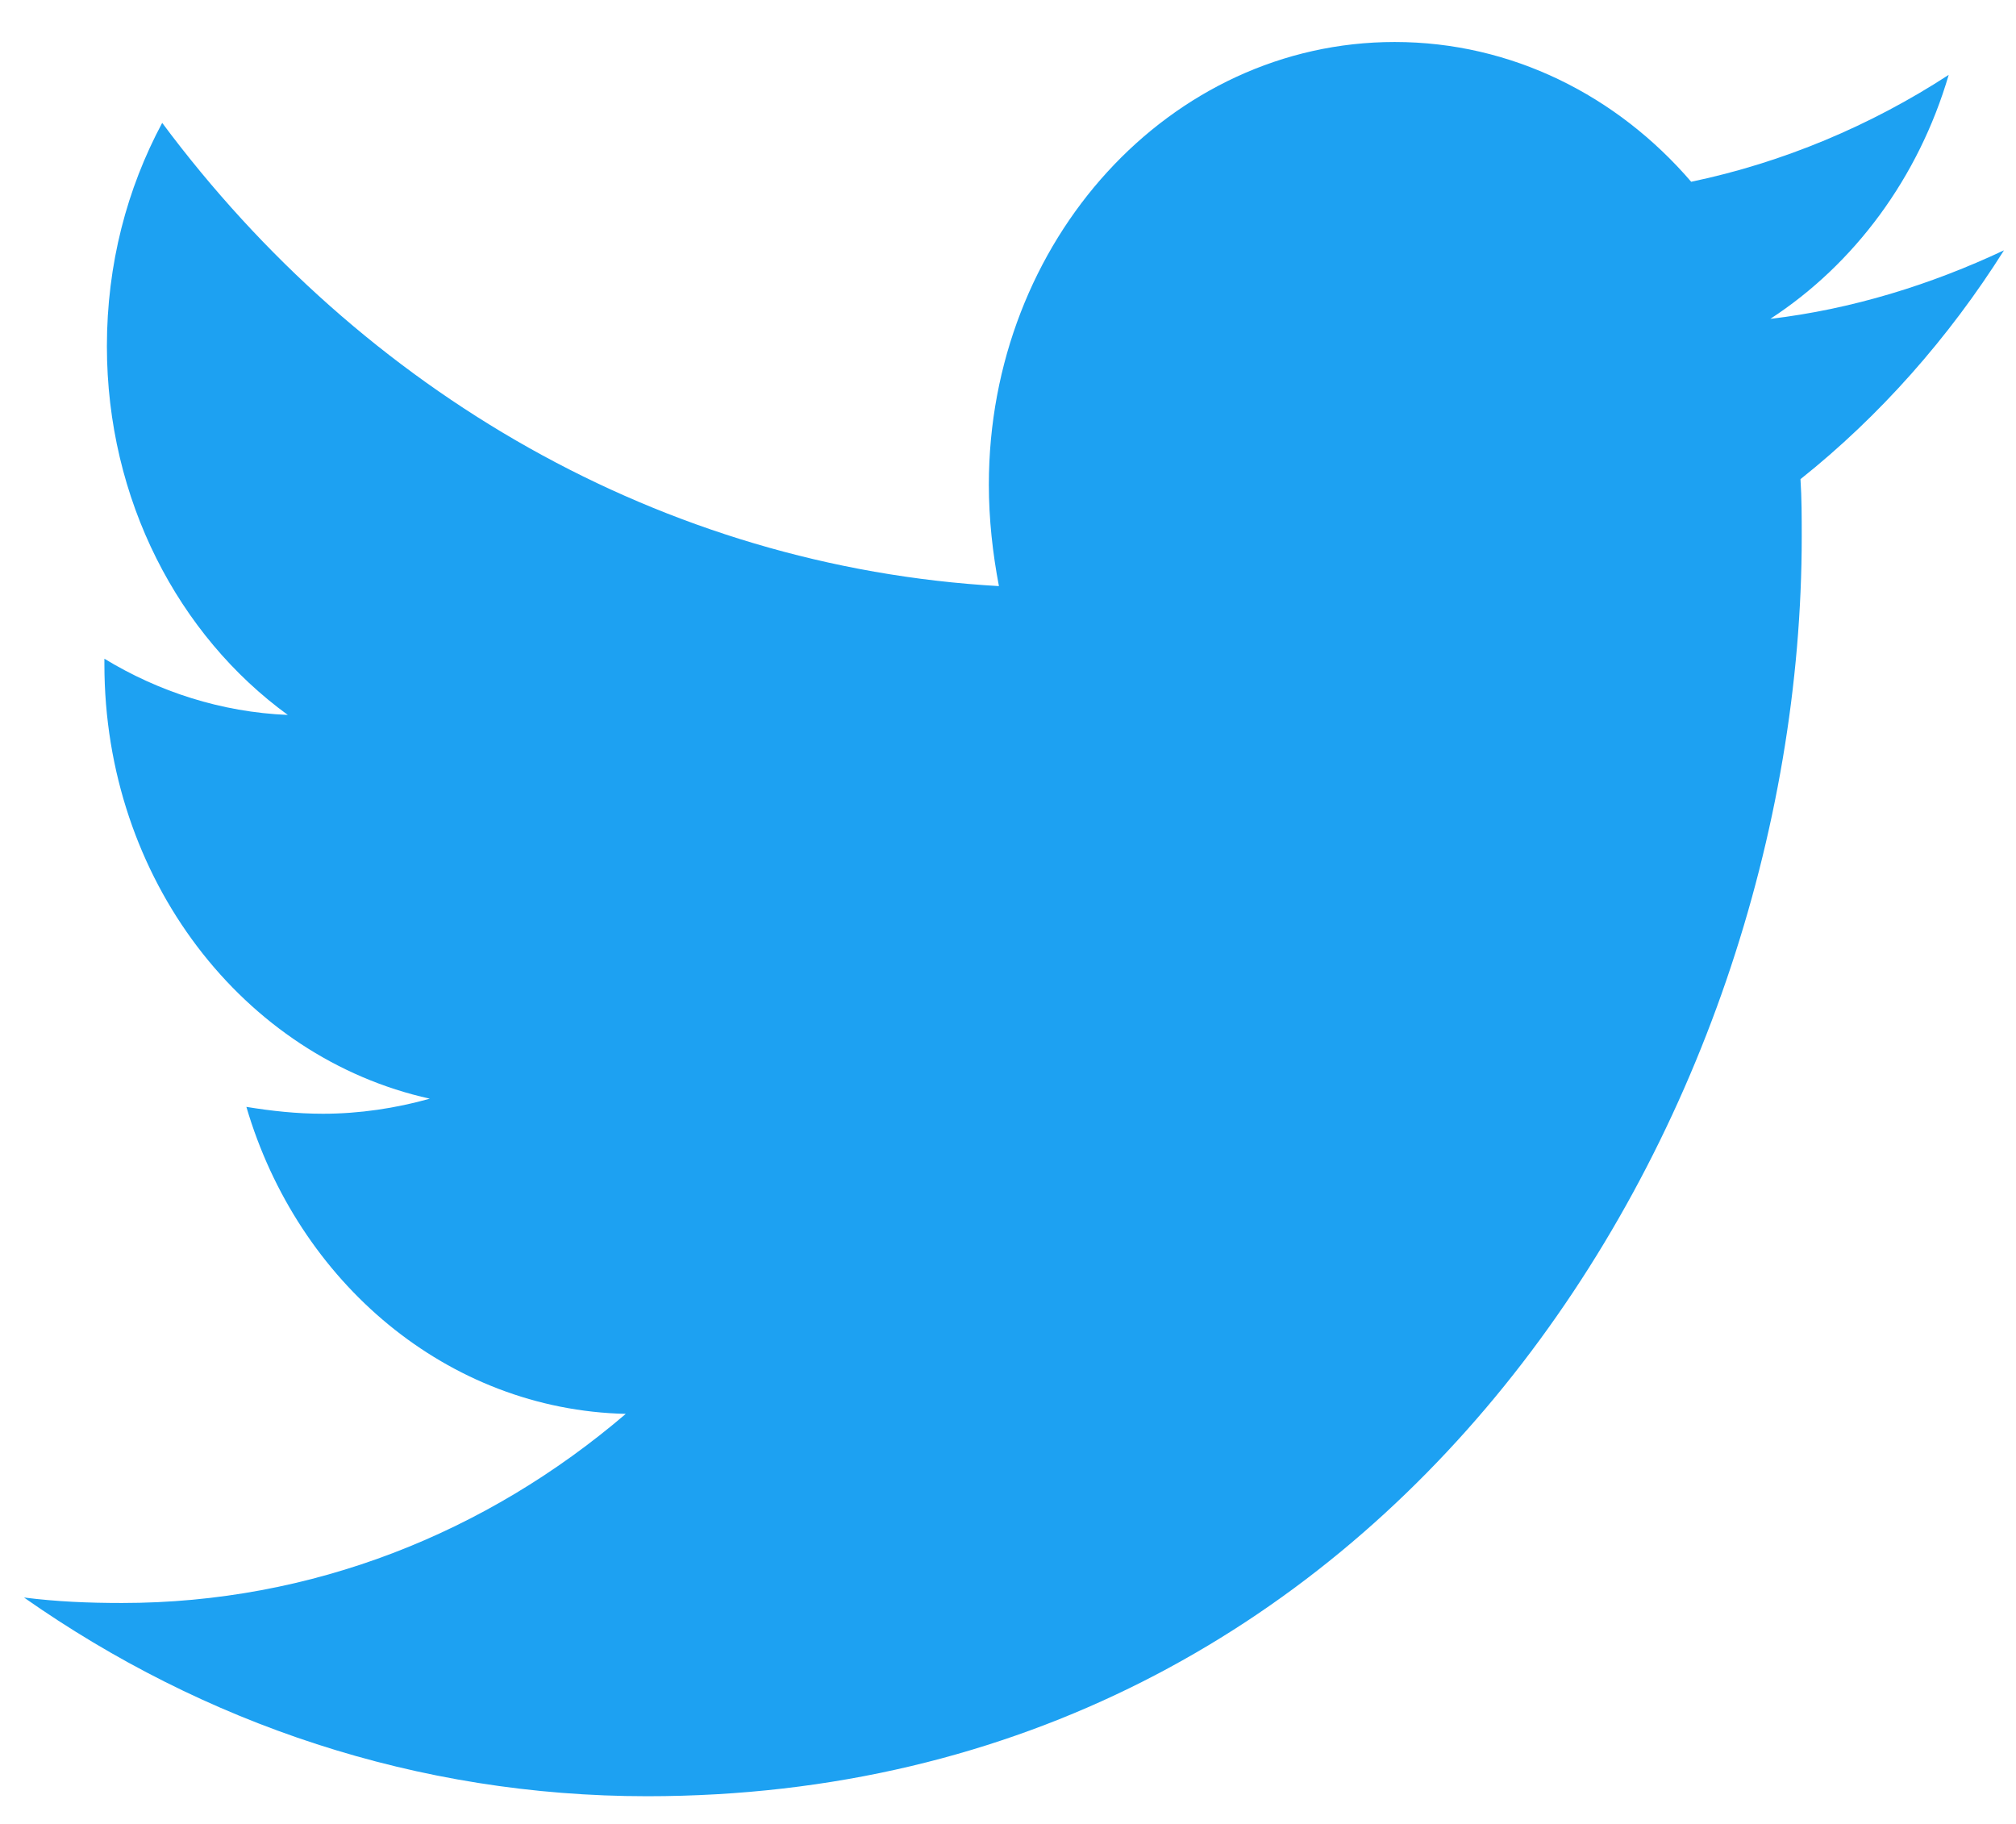 <svg width="42" height="38" viewBox="0 0 42 38" fill="none" xmlns="http://www.w3.org/2000/svg">
<path d="M37.51 9.983C37.536 10.383 37.536 10.783 37.536 11.183C37.536 23.375 29.029 37.423 13.482 37.423C8.692 37.423 4.243 35.91 0.5 33.283C1.181 33.369 1.835 33.397 2.542 33.397C6.494 33.397 10.132 31.941 13.037 29.457C9.321 29.371 6.206 26.716 5.133 23.061C5.656 23.146 6.18 23.204 6.729 23.204C7.488 23.204 8.248 23.089 8.954 22.89C5.08 22.033 2.175 18.321 2.175 13.838V13.724C3.3 14.409 4.609 14.838 5.996 14.895C3.719 13.239 2.227 10.412 2.227 7.214C2.227 5.501 2.646 3.93 3.379 2.56C7.541 8.156 13.796 11.811 20.811 12.211C20.68 11.525 20.601 10.812 20.601 10.098C20.601 5.015 24.37 0.875 29.056 0.875C31.49 0.875 33.688 1.989 35.233 3.787C37.143 3.388 38.975 2.617 40.598 1.56C39.97 3.702 38.635 5.501 36.882 6.643C38.583 6.443 40.232 5.929 41.75 5.215C40.598 7.042 39.159 8.67 37.51 9.983Z" fill="#1DA1F2"/>
</svg>
